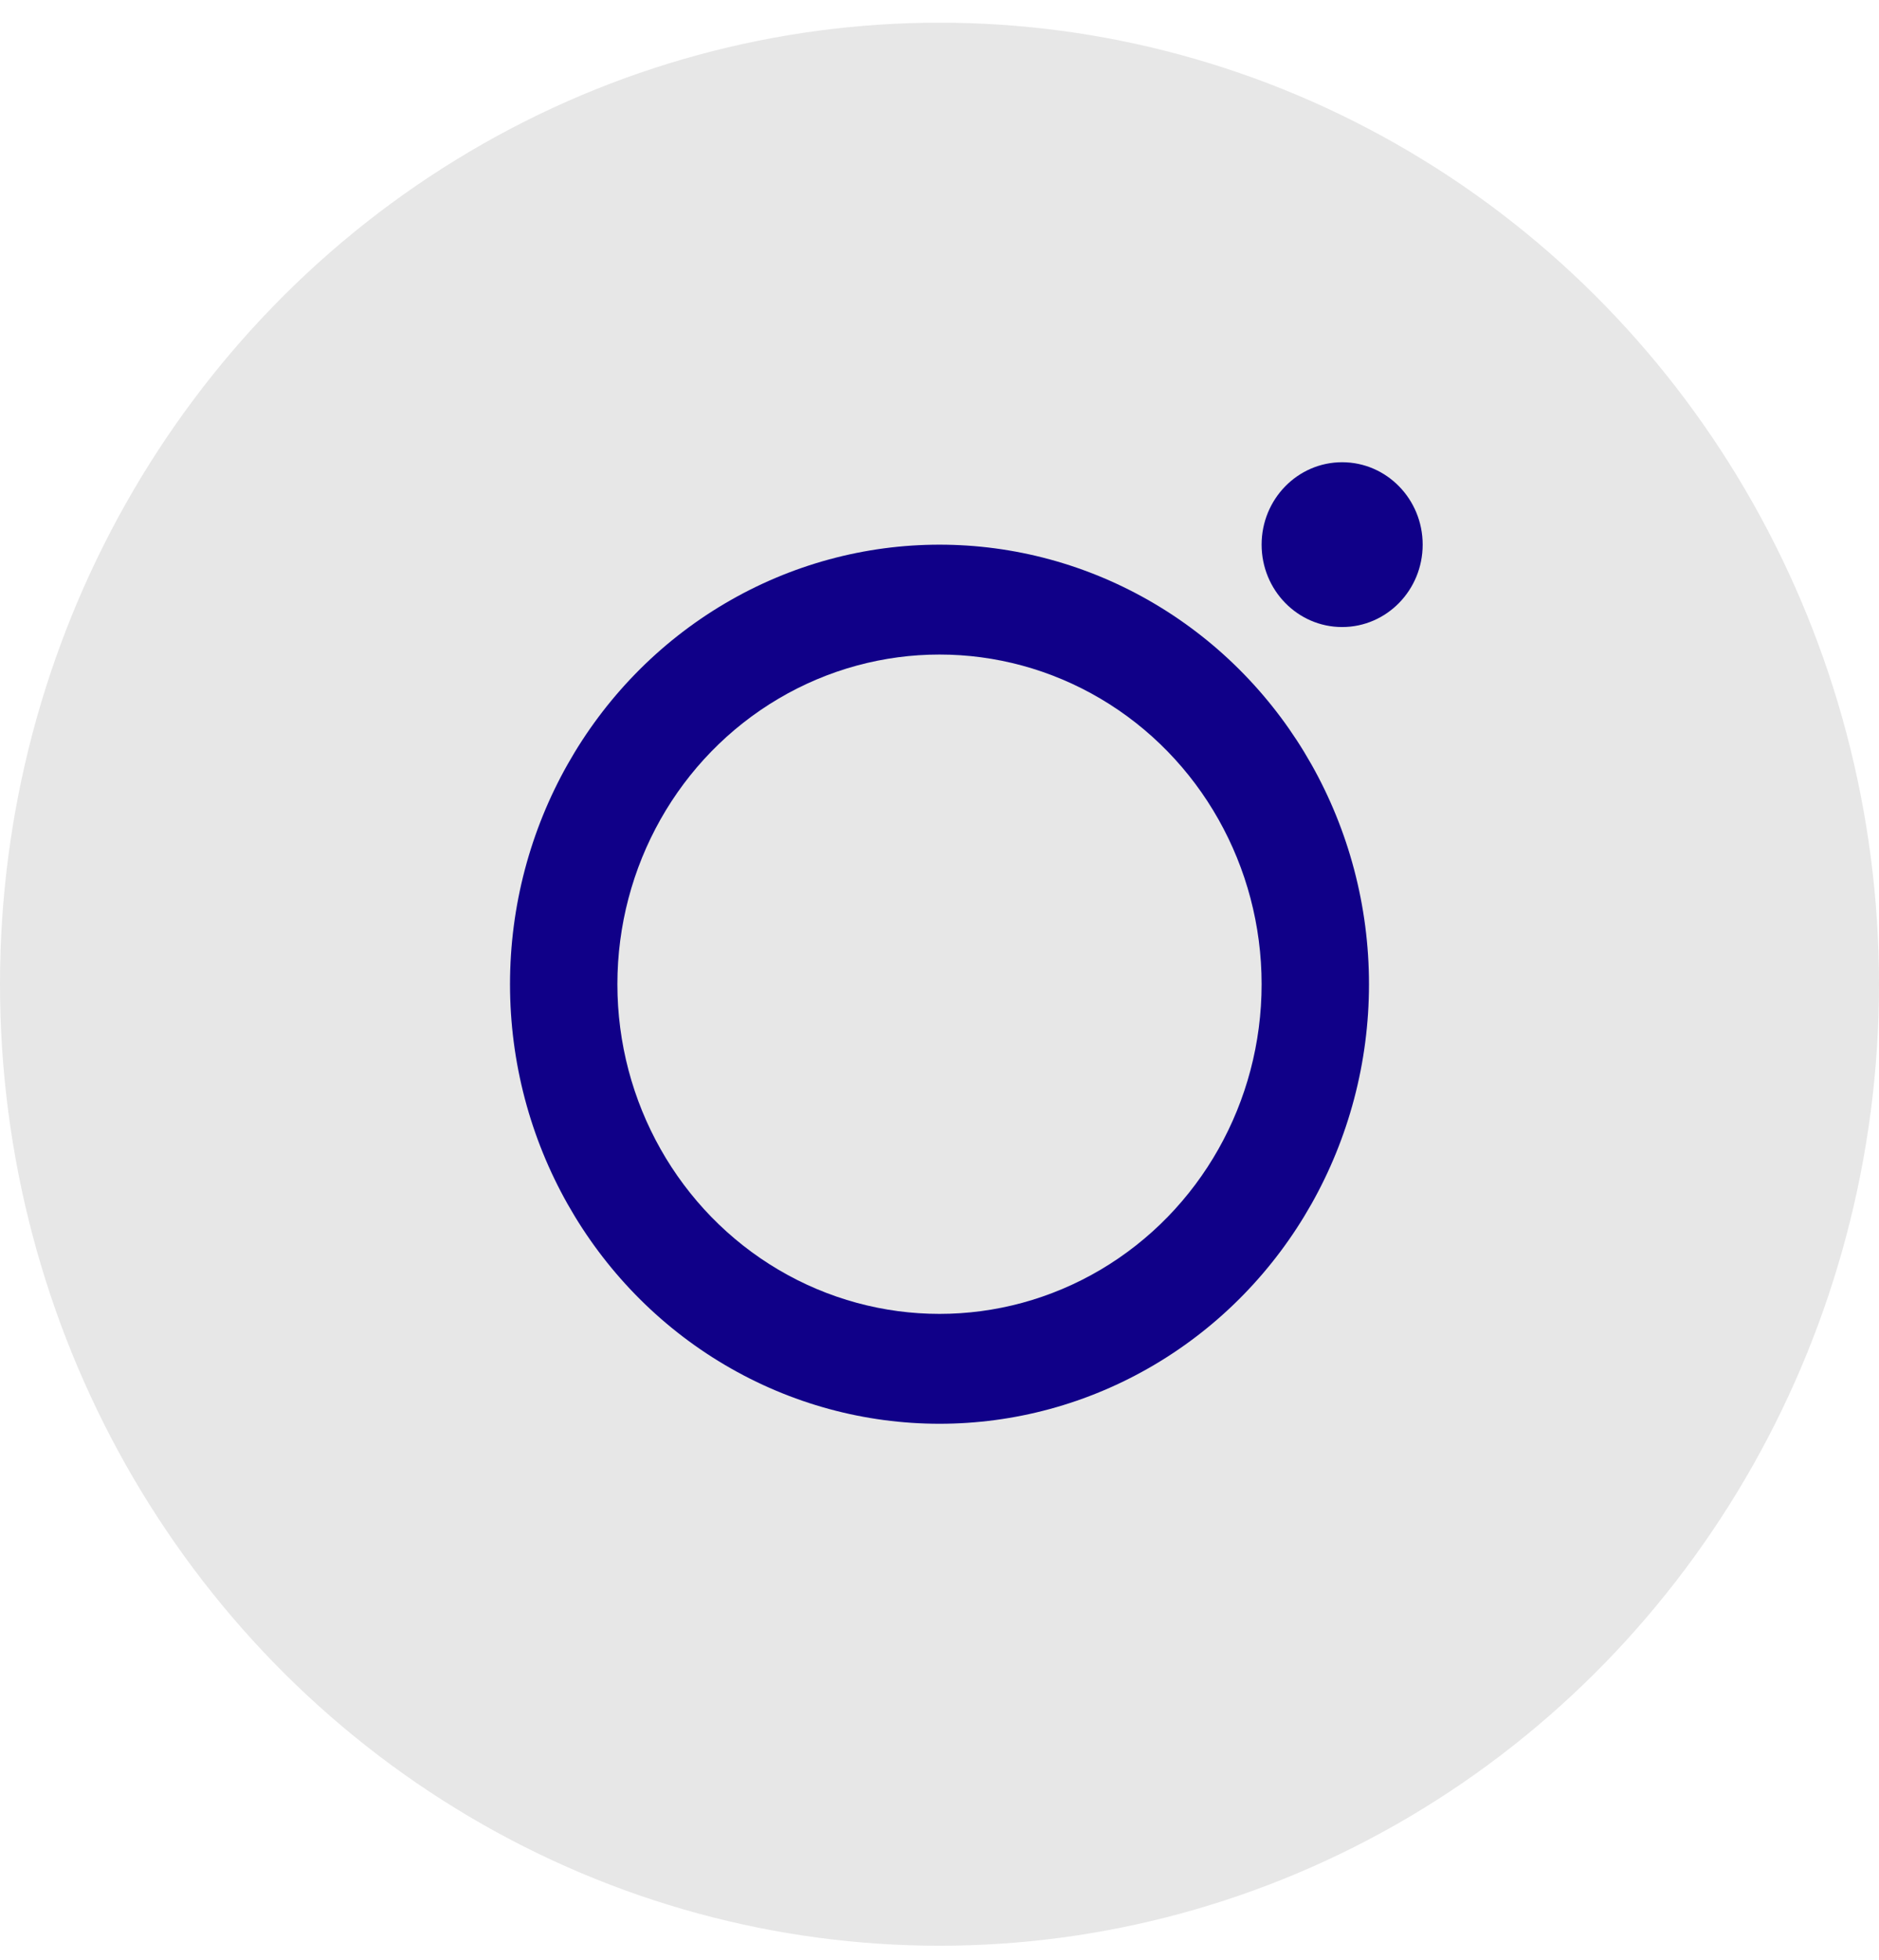 <svg width="70" height="73" viewBox="0 0 70 73" fill="none" xmlns="http://www.w3.org/2000/svg">
<ellipse cx="35" cy="36.655" rx="35" ry="35.81" fill="#E7E7E7"/>
<ellipse cx="35" cy="36.655" rx="16" ry="16.37" fill="#100088"/>
<ellipse cx="50" cy="20.284" rx="3" ry="3.069" fill="#100088"/>
<ellipse cx="35" cy="36.655" rx="12" ry="12.278" fill="#E7E7E7"/>
</svg>
